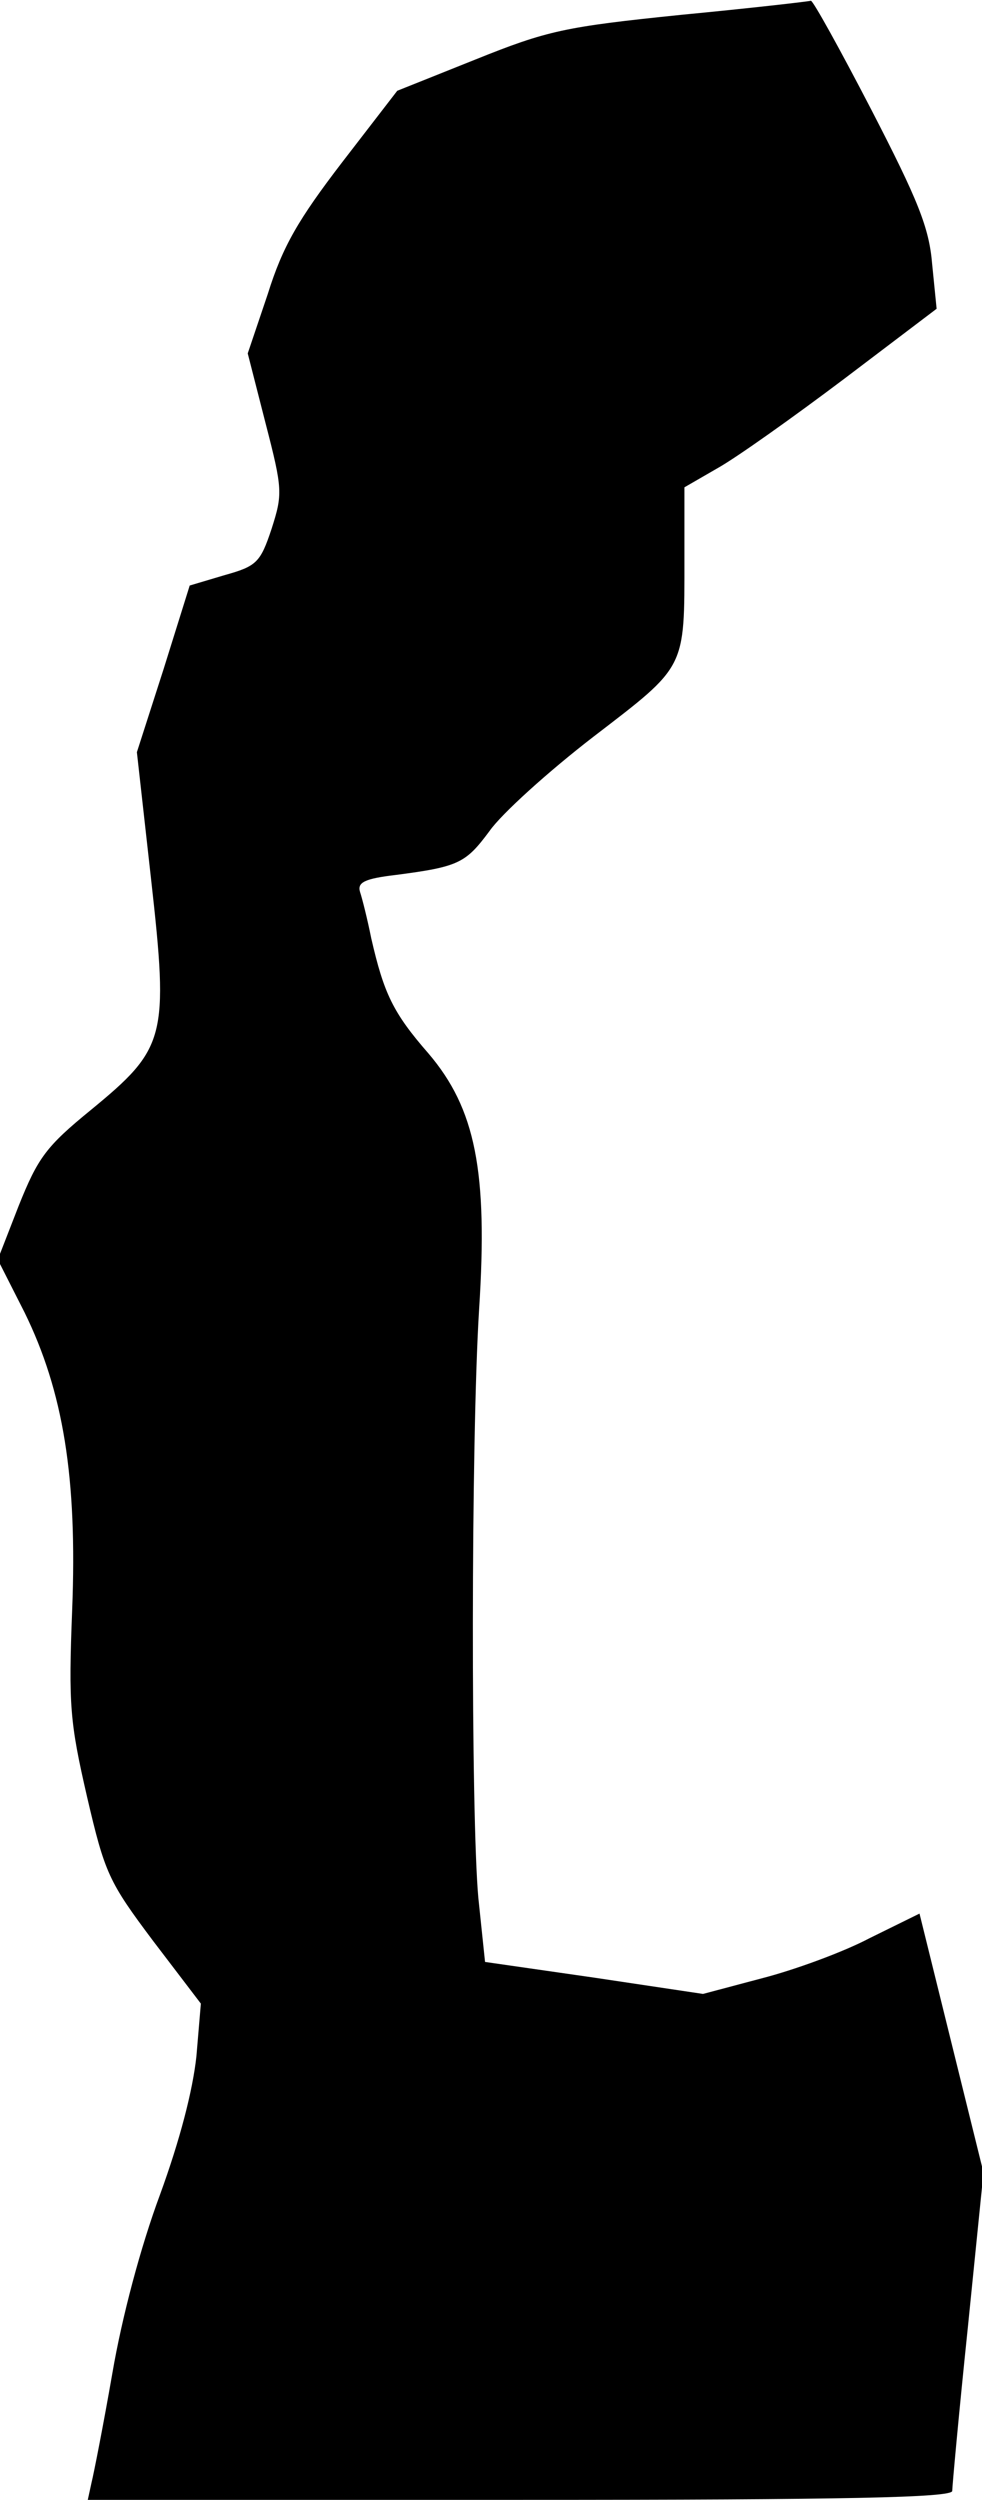 <?xml version="1.0" standalone="no"?>
<!DOCTYPE svg PUBLIC "-//W3C//DTD SVG 20010904//EN"
 "http://www.w3.org/TR/2001/REC-SVG-20010904/DTD/svg10.dtd">
<svg version="1.0" xmlns="http://www.w3.org/2000/svg"
 width="132pt" height="336pt" viewBox="0 0 132 336"
 preserveAspectRatio="xMidYMid meet">
<g transform="translate(0,336) scale(0.1,-0.1)"
fill="#000000" stroke="none">
<path fill="#000000" stroke="none" d="M915 3340 c-156 -16 -179 -21 -276 -60
l-105 -42 -74 -96 c-59 -77 -80 -113 -100 -177 l-27 -80 24 -94 c23 -89 23
-95 8 -142 -15 -45 -20 -50 -63 -62 l-47 -14 -35 -112 -36 -112 19 -170 c24
-214 20 -228 -81 -311 -60 -49 -71 -64 -97 -129 l-28 -72 36 -71 c52 -106 71
-222 64 -400 -5 -128 -3 -151 20 -251 24 -103 29 -114 89 -194 l64 -84 -6 -71
c-5 -46 -22 -112 -49 -186 -26 -70 -51 -164 -64 -240 -12 -69 -25 -135 -28
-147 l-5 -23 581 0 c440 0 581 3 581 12 0 6 9 105 21 220 l21 208 -43 174 -43
174 -67 -33 c-36 -19 -102 -43 -145 -54 l-79 -21 -147 22 -146 21 -9 86 c-10
109 -10 614 1 791 12 186 -5 270 -68 344 -48 55 -60 81 -77 155 -5 25 -12 53
-15 62 -4 13 6 18 48 23 85 11 94 16 126 59 16 23 79 80 140 127 125 96 122
90 122 239 l0 96 45 26 c25 14 101 68 170 120 l124 94 -6 60 c-4 49 -19 86
-82 208 -42 81 -78 146 -81 146 -3 -1 -81 -10 -175 -19z"/>
</g>
</svg>
